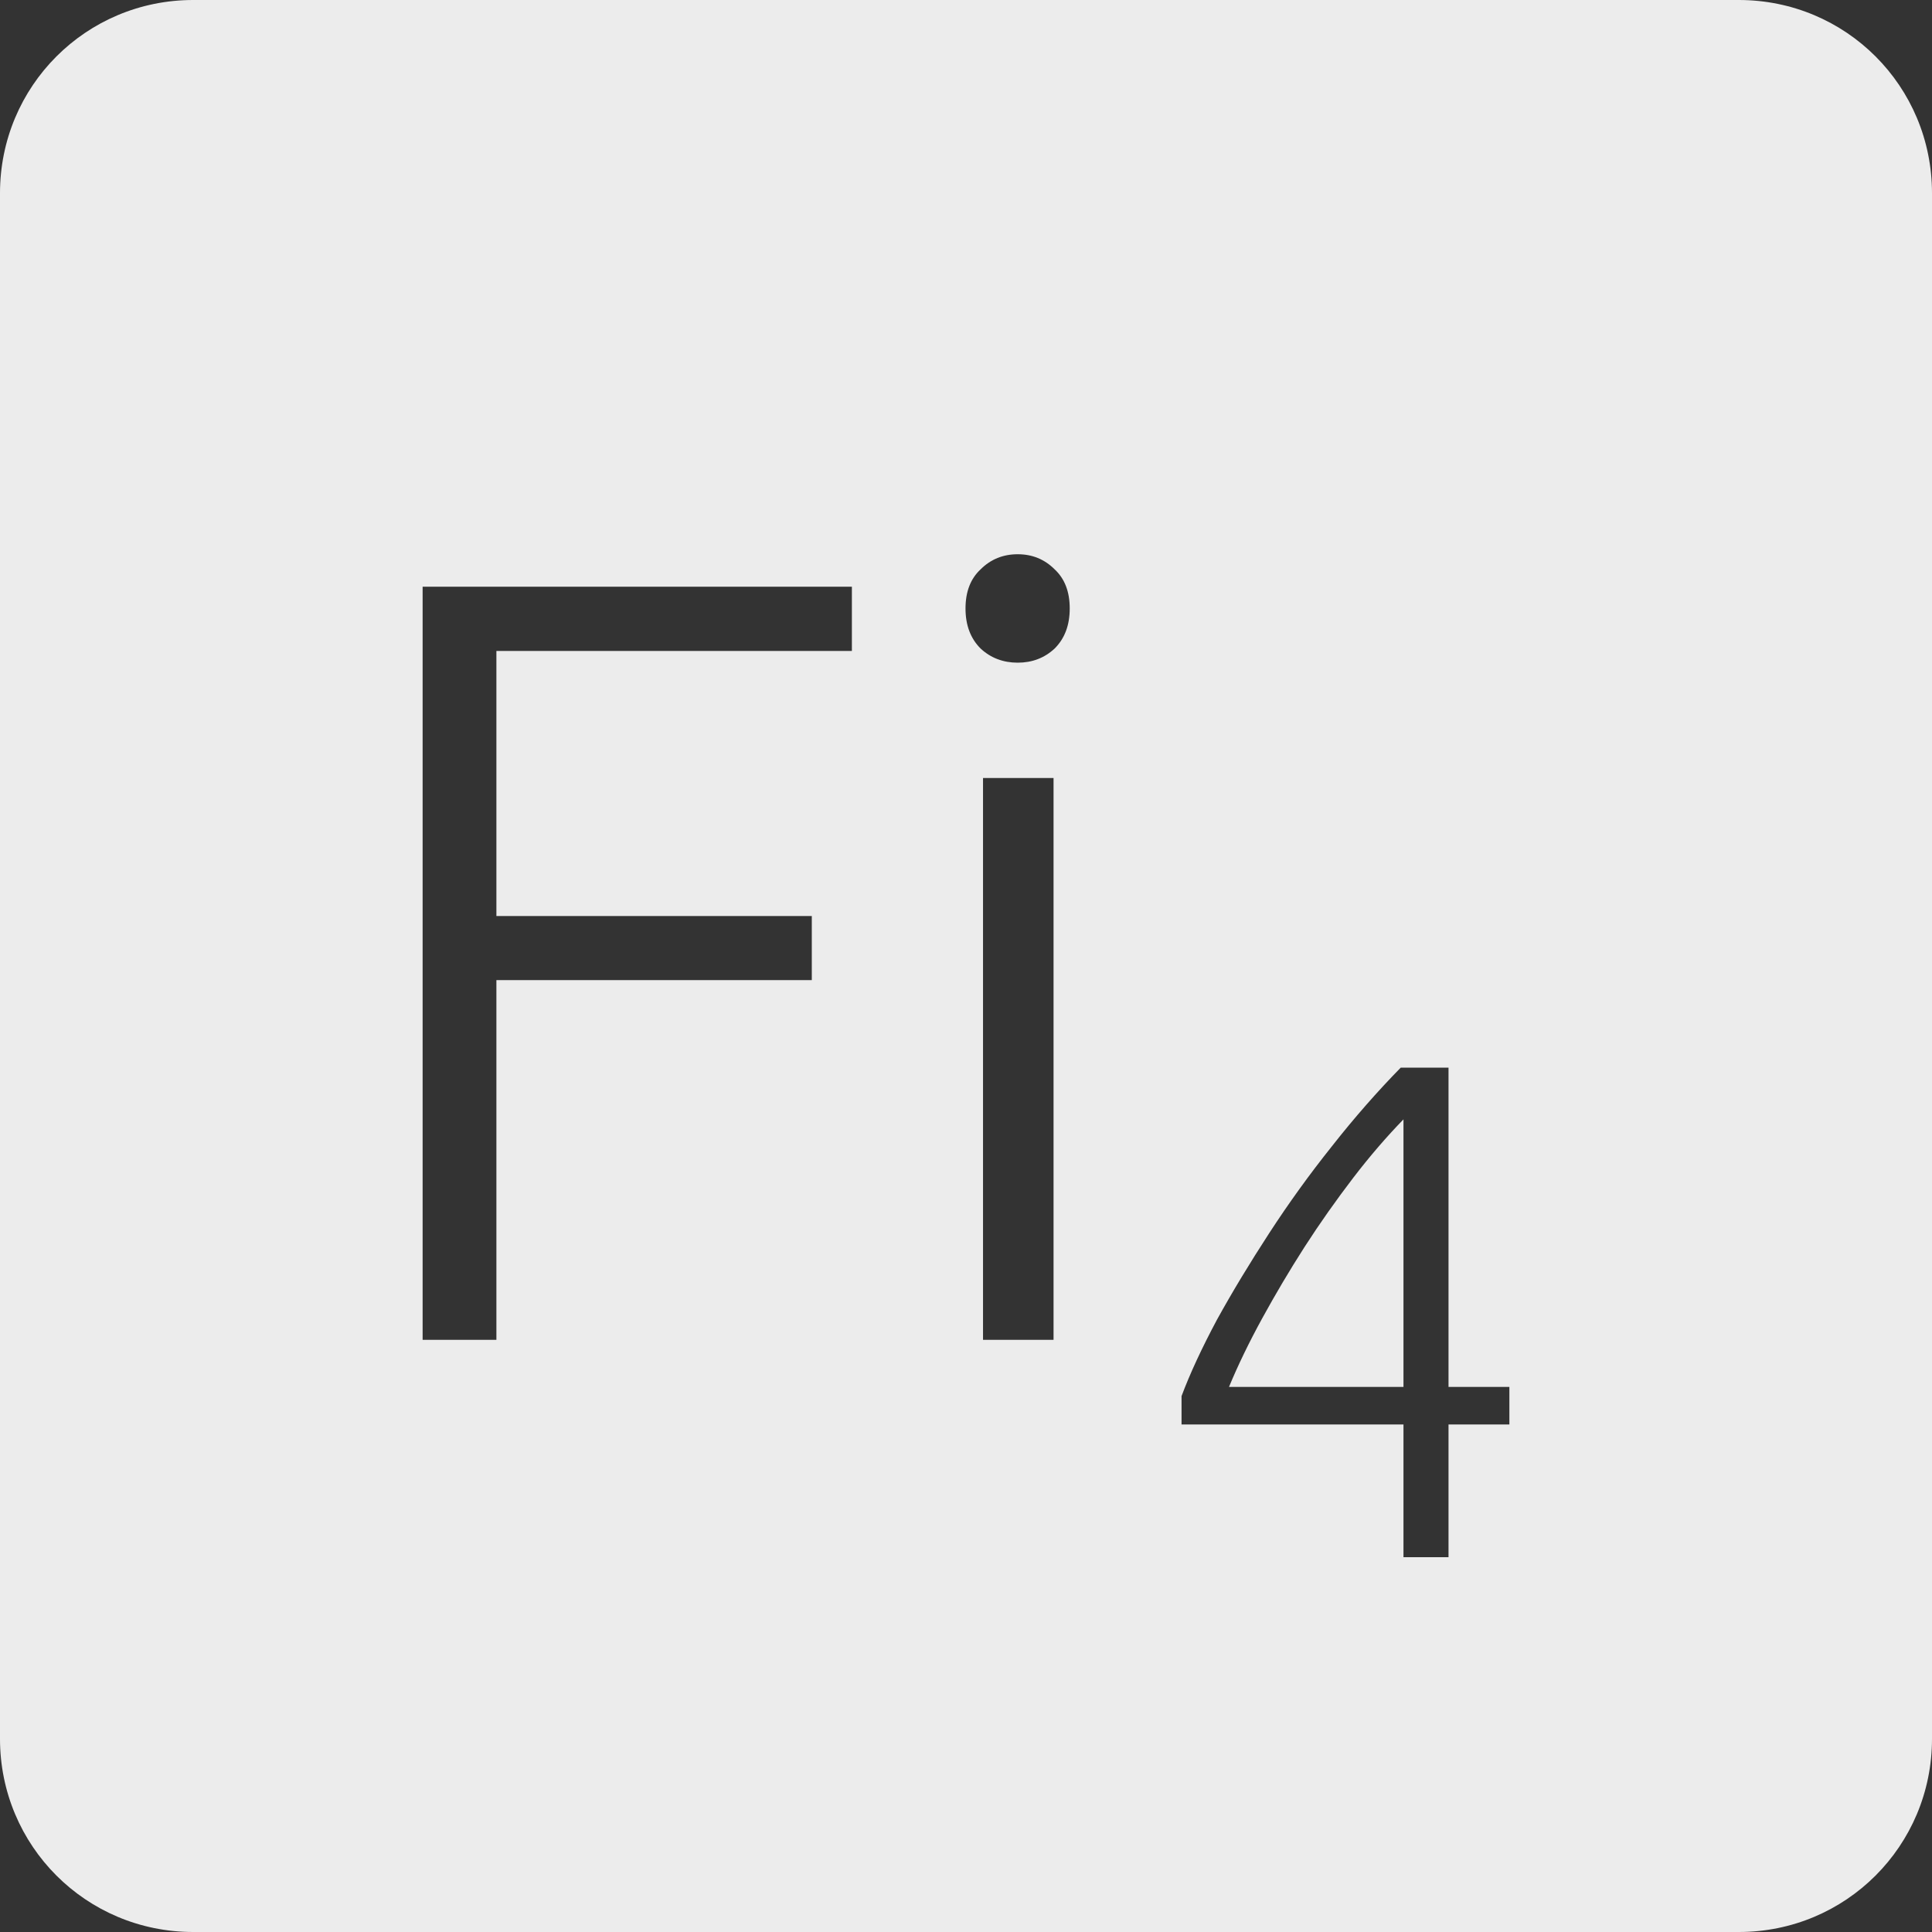 <?xml version="1.0" encoding="UTF-8" standalone="no"?>
<svg
   xmlns:dc="http://purl.org/dc/elements/1.1/"
   xmlns:cc="http://creativecommons.org/ns#"
   xmlns:rdf="http://www.w3.org/1999/02/22-rdf-syntax-ns#"
   xmlns:svg="http://www.w3.org/2000/svg"
   xmlns="http://www.w3.org/2000/svg"
   xmlns:sodipodi="http://sodipodi.sourceforge.net/DTD/sodipodi-0.dtd"
   xmlns:inkscape="http://www.inkscape.org/namespaces/inkscape"
   viewBox="0 0 16 16"
   id="svg2"
   version="1.1"
   inkscape:version="0.91 r13725"
   sodipodi:docname="indicator-keyboard-Fi-4.svg">
  <rect x="0" y="0" width="16" height="16" fill="#333333" stroke="none"/>
  <defs
     id="defs12" />
  <sodipodi:namedview
     pagecolor="#ffffff"
     bordercolor="#666666"
     borderopacity="1"
     objecttolerance="10"
     gridtolerance="10"
     guidetolerance="10"
     inkscape:pageopacity="0"
     inkscape:pageshadow="2"
     inkscape:window-width="640"
     inkscape:window-height="480"
     id="namedview10"
     showgrid="false"
     inkscape:zoom="14.75"
     inkscape:cx="8"
     inkscape:cy="8"
     inkscape:window-x="65"
     inkscape:window-y="24"
     inkscape:window-maximized="0"
     inkscape:current-layer="svg2" />
  <path
     style="fill:#ececec;fill-opacity:1"
     d="M 1.6 0 C 0.713 2.9605947e-16 0 0.713 0 1.6 L 0 14.4 C 2.9605947e-16 15.287 0.713 16 1.6 16 L 14.4 16 C 15.287 16 16 15.287 16 14.4 L 16 1.6 C 16 0.713 15.287 0 14.4 0 L 1.6 0 z M 8.428 4.59 C 8.548 4.59 8.65 4.631 8.734 4.715 C 8.818 4.793 8.859 4.901 8.859 5.039 C 8.859 5.177 8.818 5.287 8.734 5.371 C 8.65 5.449 8.548 5.488 8.428 5.488 C 8.308 5.488 8.205 5.449 8.121 5.371 C 8.037 5.287 7.996 5.177 7.996 5.039 C 7.996 4.901 8.037 4.793 8.121 4.715 C 8.205 4.631 8.308 4.59 8.428 4.59 z M 3.5 4.859 L 7.055 4.859 L 7.055 5.391 L 4.111 5.391 L 4.111 7.586 L 6.723 7.586 L 6.723 8.117 L 4.111 8.117 L 4.111 11.096 L 3.5 11.096 L 3.5 4.859 z M 8.141 6.443 L 8.725 6.443 L 8.725 11.096 L 8.141 11.096 L 8.141 6.443 z M 11.6 8.842 L 11.996 8.842 L 11.996 11.486 L 12.5 11.486 L 12.5 11.797 L 11.996 11.797 L 11.996 12.896 L 11.623 12.896 L 11.623 11.797 L 9.785 11.797 L 9.785 11.562 C 9.855 11.375 9.953 11.164 10.078 10.93 C 10.207 10.696 10.352 10.457 10.512 10.211 C 10.672 9.965 10.844 9.726 11.031 9.492 C 11.218 9.254 11.409 9.037 11.6 8.842 z M 11.623 9.27 C 11.487 9.41 11.347 9.571 11.207 9.754 C 11.067 9.937 10.931 10.129 10.803 10.328 C 10.678 10.523 10.562 10.719 10.453 10.918 C 10.344 11.117 10.252 11.307 10.178 11.486 L 11.623 11.486 L 11.623 9.27 z "
     id="path4" />
</svg>
